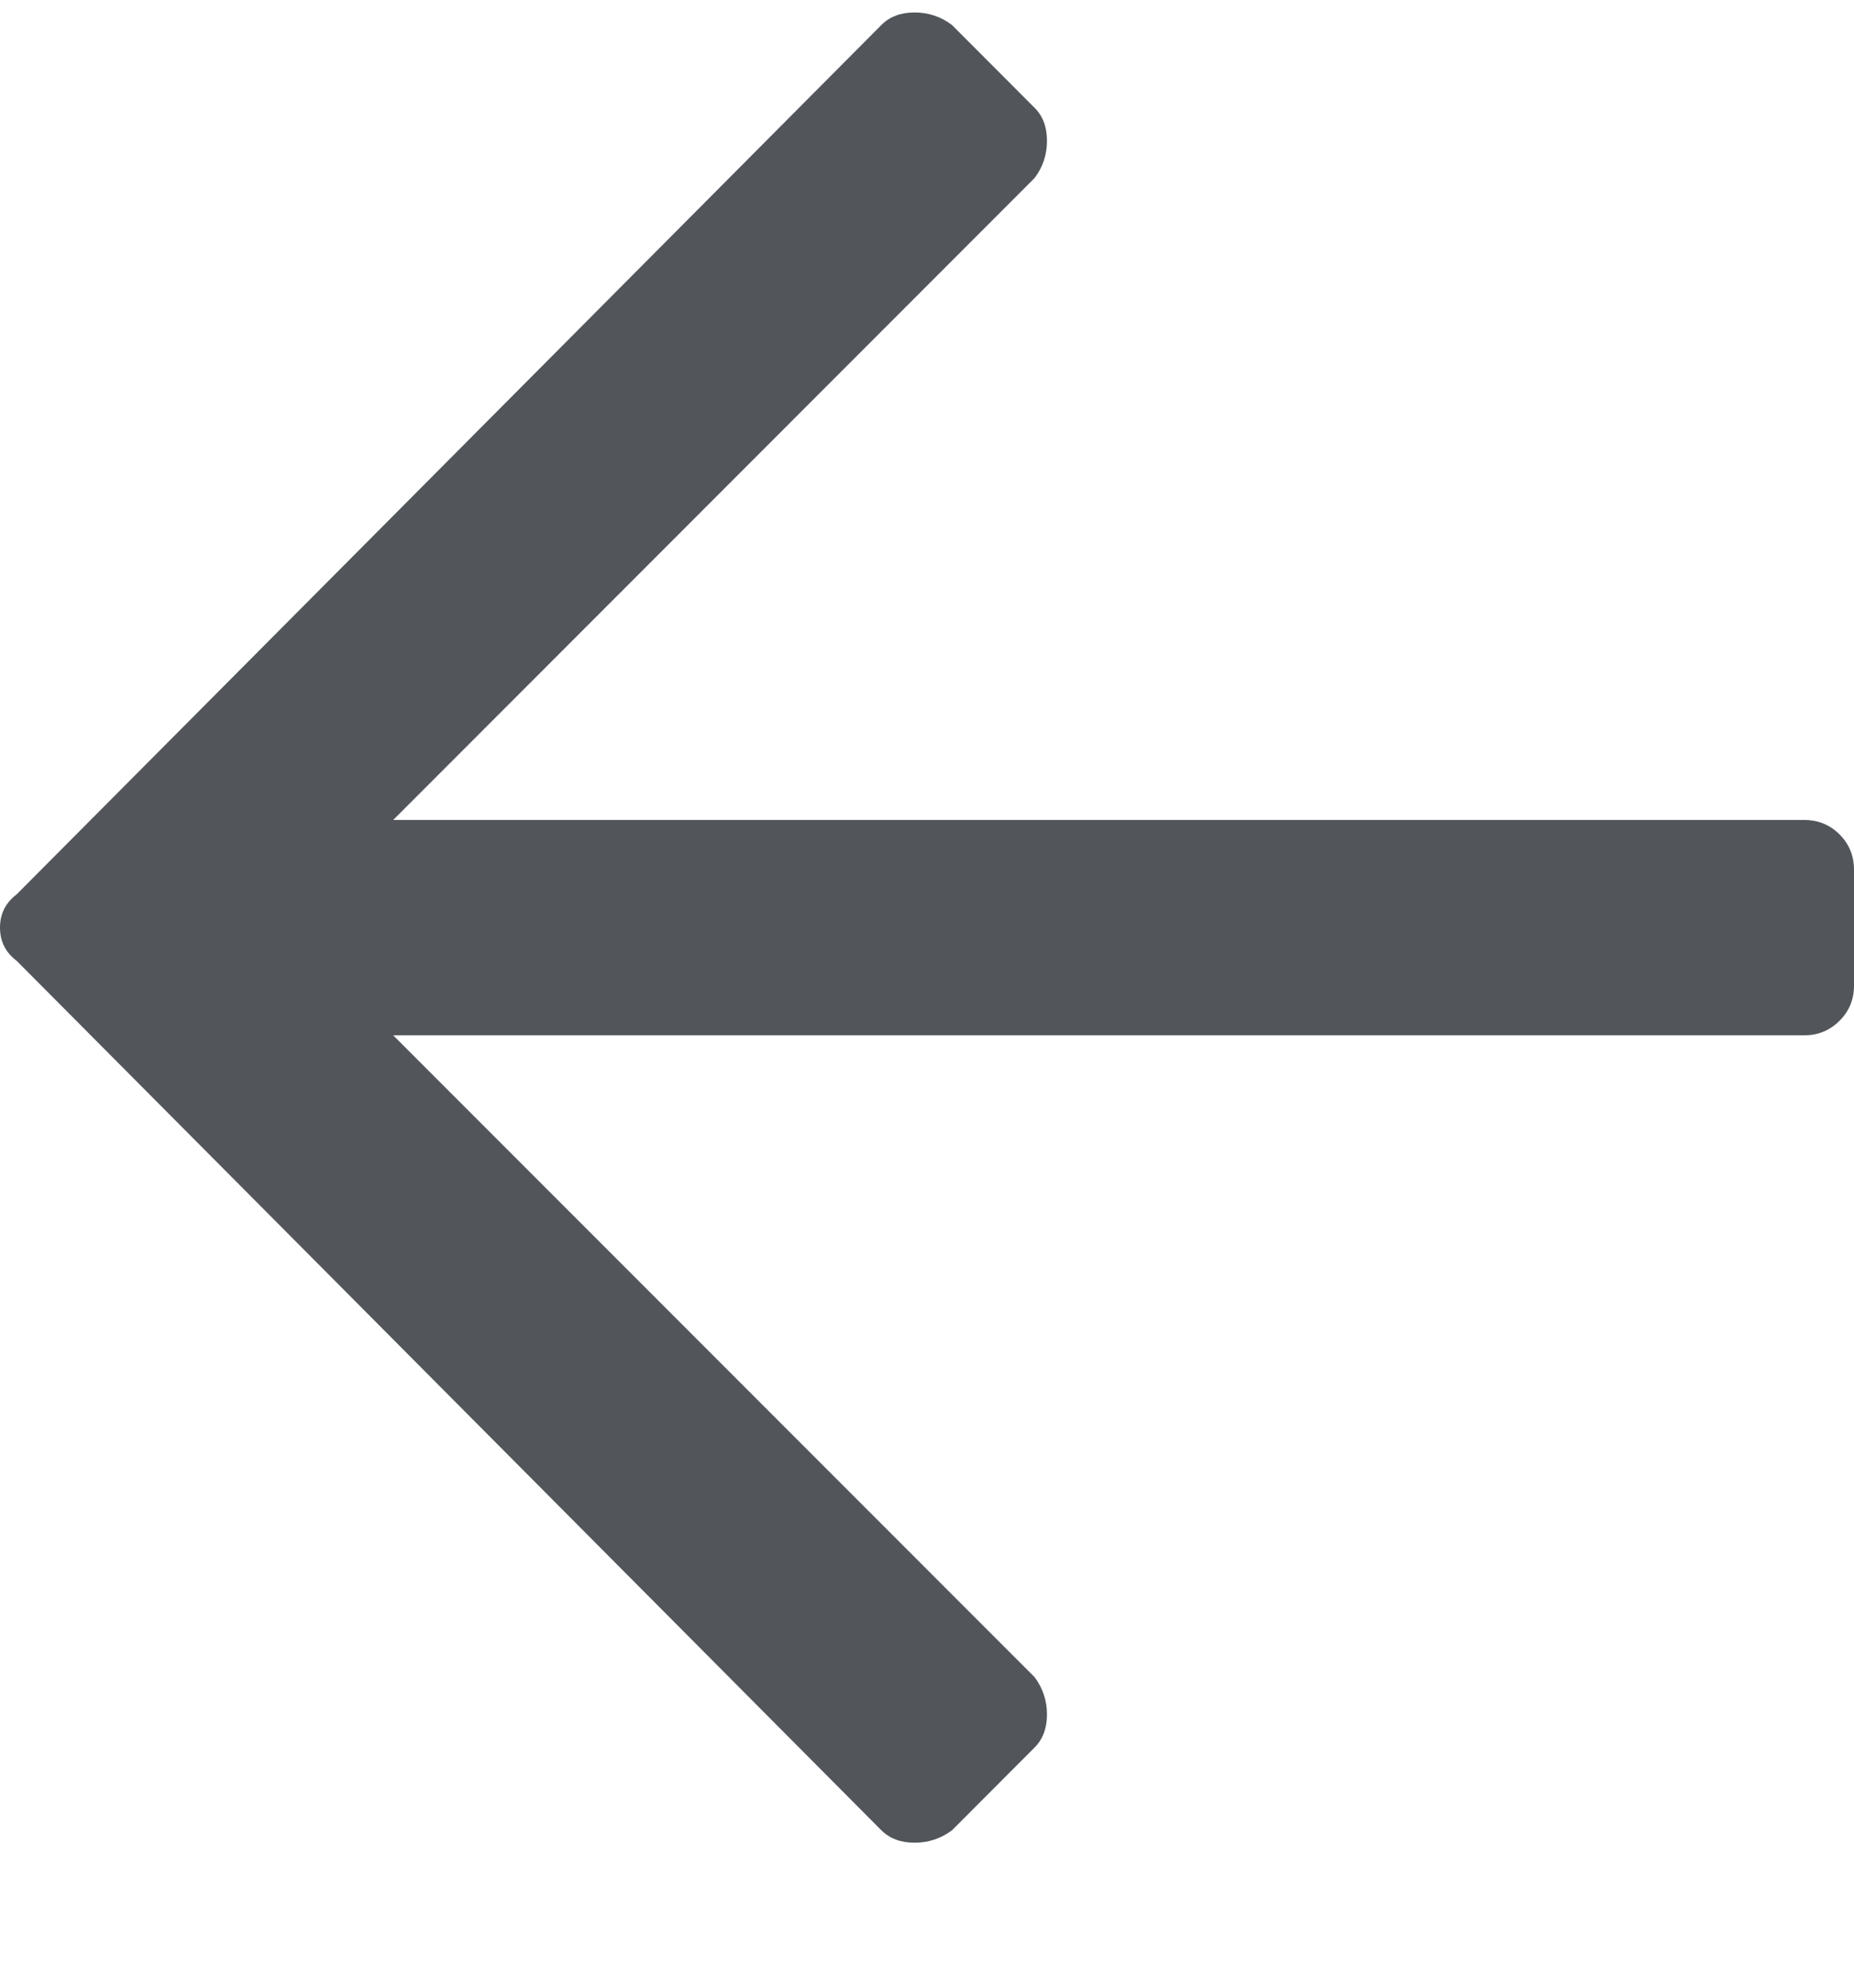 <?xml version="1.0" encoding="UTF-8"?>
<svg width="14px" height="15px" viewBox="0 0 14 15" version="1.1" xmlns="http://www.w3.org/2000/svg" xmlns:xlink="http://www.w3.org/1999/xlink">
    <title>D4D0F089-21DA-4FF5-A5E9-7622CACEC193</title>
    <g id="whitelabel-1.0" stroke="none" stroke-width="1" fill="none" fill-rule="evenodd">
        <g id="campaign-detail" transform="translate(-16, -18)" fill="#52565B" fill-rule="nonzero">
            <g id="back-icon" transform="translate(16, 18.094)">
                <path d="M6.906,13.812 C7.01,13.812 7.104,13.781 7.188,13.719 L7.812,13.094 C7.875,13.031 7.906,12.948 7.906,12.844 C7.906,12.74 7.875,12.646 7.812,12.562 L2.969,7.719 L13.625,7.719 C13.729,7.719 13.818,7.682 13.891,7.609 C13.964,7.536 14,7.448 14,7.344 L14,6.469 C14,6.365 13.964,6.276 13.891,6.203 C13.818,6.13 13.729,6.094 13.625,6.094 L2.969,6.094 L7.812,1.25 C7.875,1.167 7.906,1.073 7.906,0.969 C7.906,0.865 7.875,0.781 7.812,0.719 L7.188,0.094 C7.104,0.031 7.01,0 6.906,0 C6.802,0 6.719,0.031 6.656,0.094 L0.125,6.656 C0.042,6.719 0,6.802 0,6.906 C0,7.01 0.042,7.094 0.125,7.156 L6.656,13.719 C6.719,13.781 6.802,13.812 6.906,13.812 Z" id=""></path>
            </g>
        </g>
    </g>
</svg>